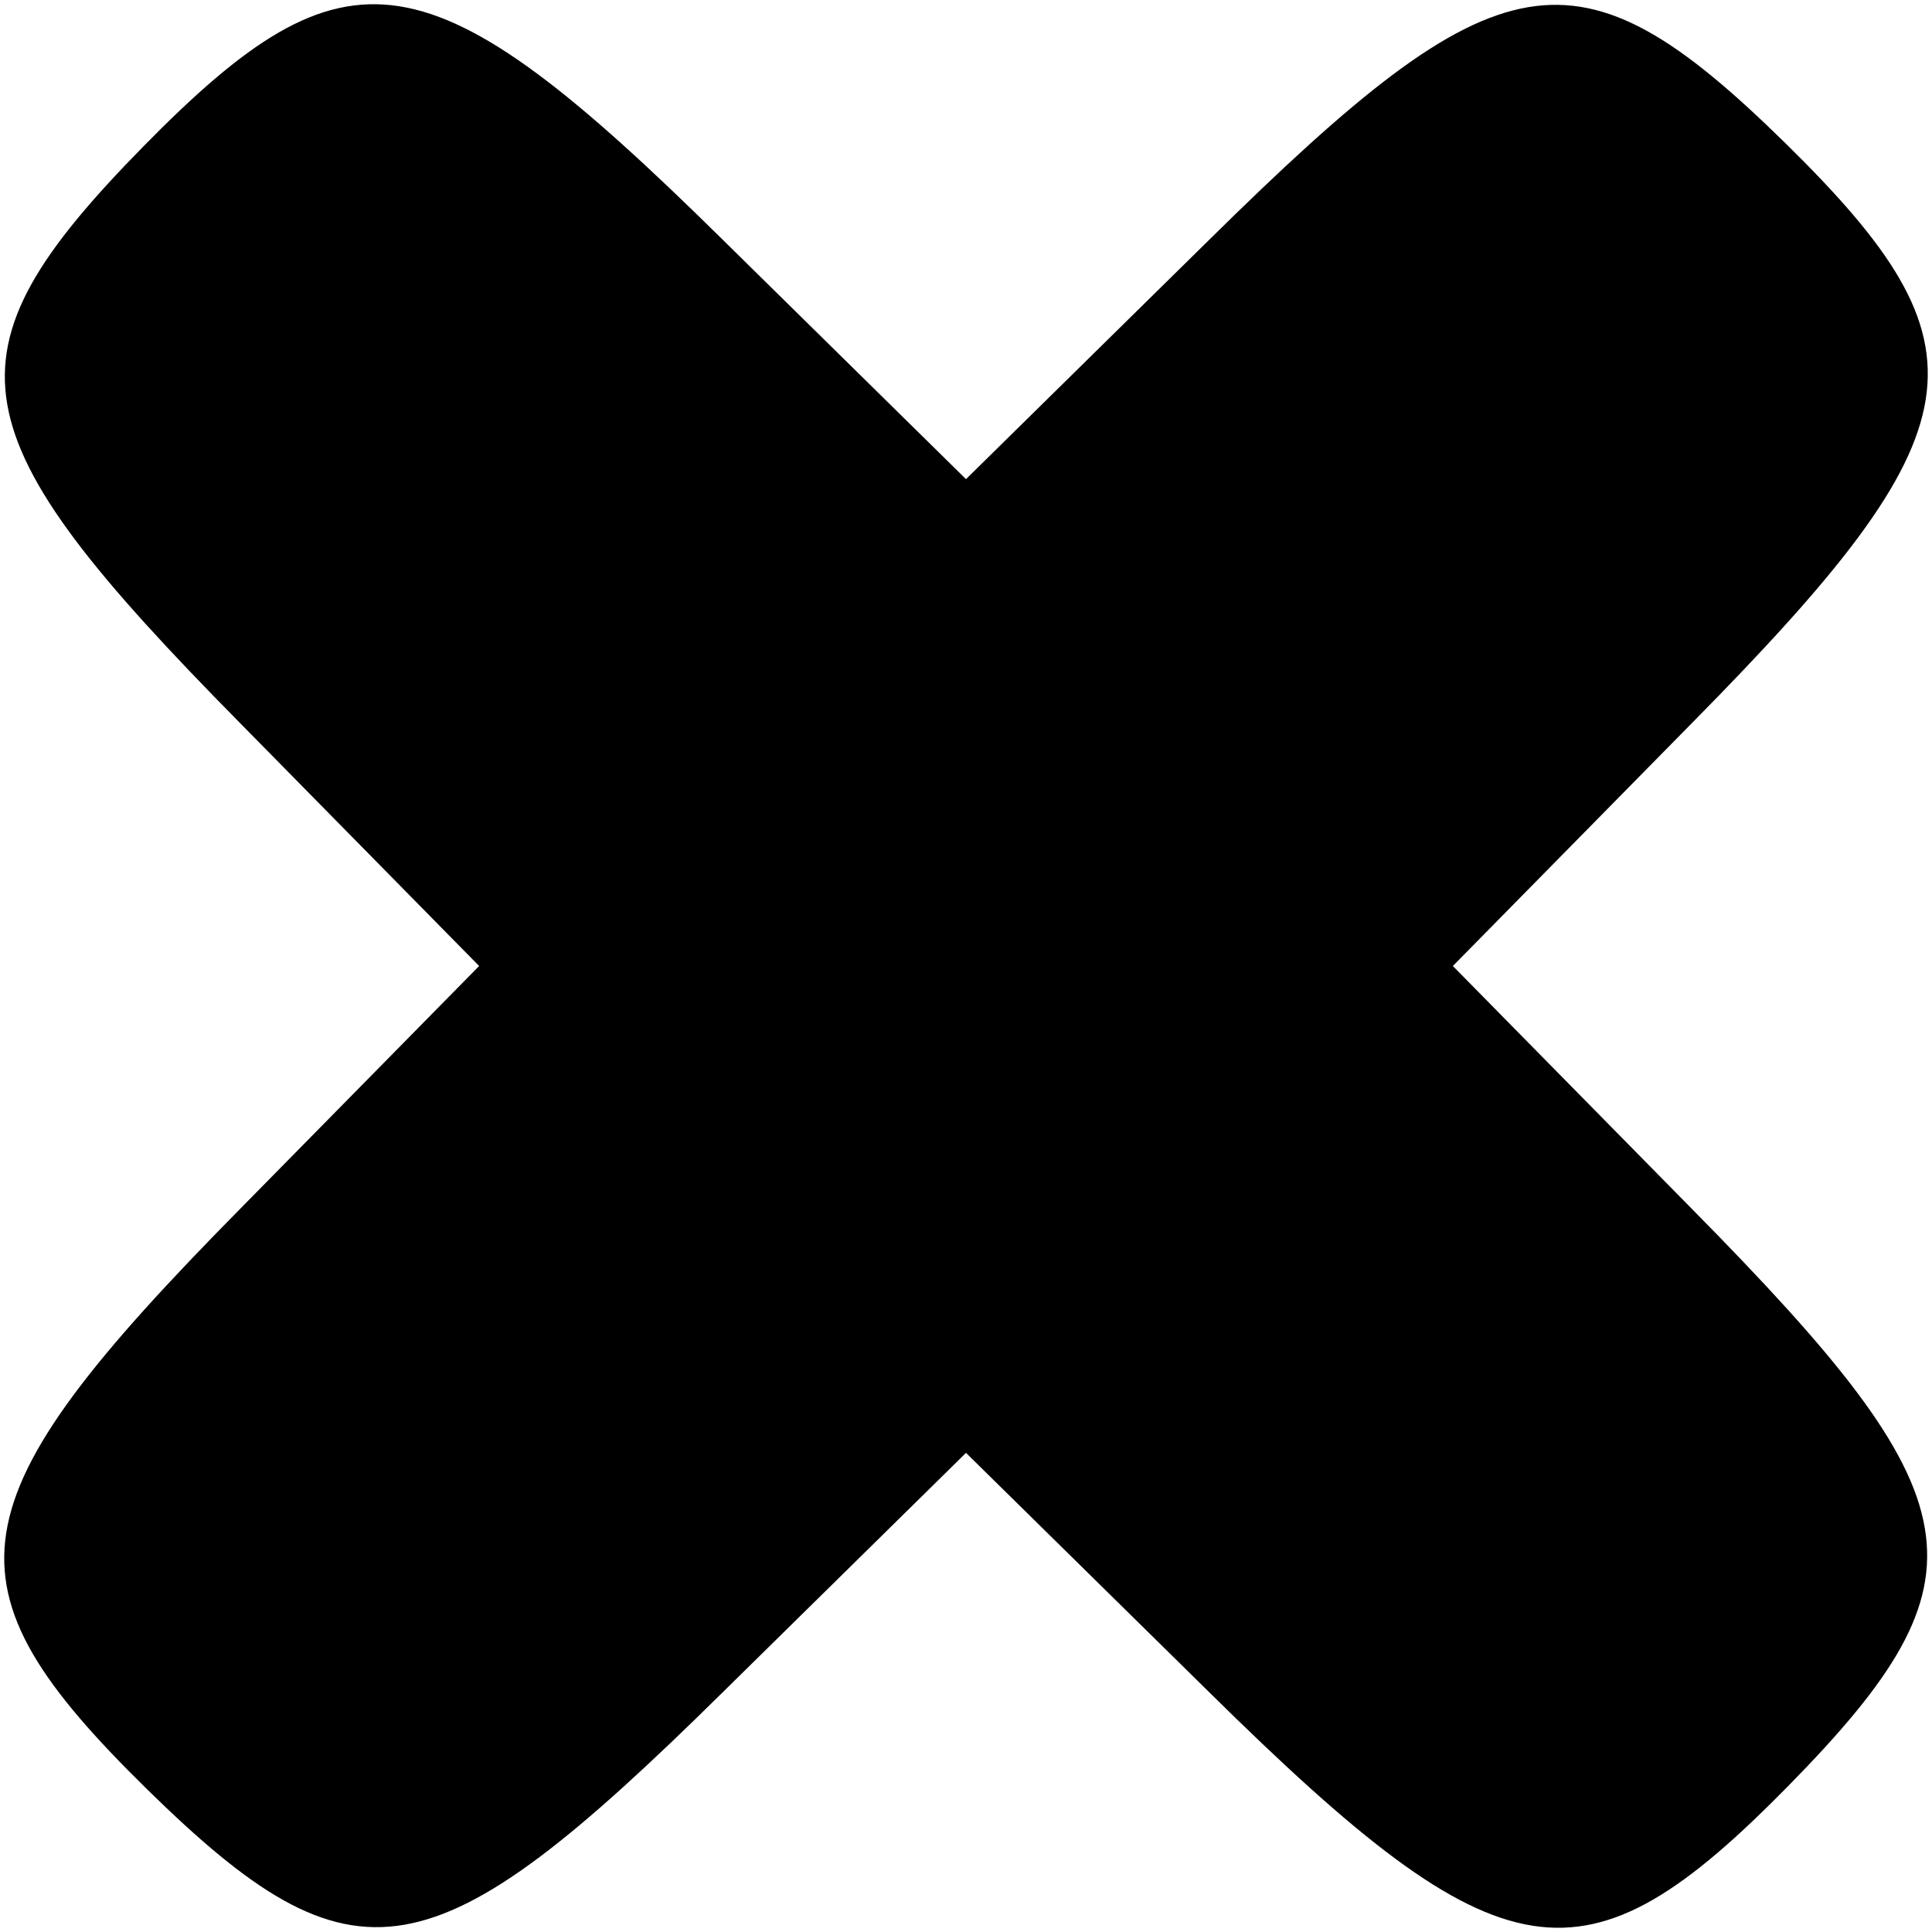 <?xml version="1.0" standalone="no"?>
<!DOCTYPE svg PUBLIC "-//W3C//DTD SVG 20010904//EN"
 "http://www.w3.org/TR/2001/REC-SVG-20010904/DTD/svg10.dtd">
<svg version="1.0" xmlns="http://www.w3.org/2000/svg"
 width="50pt" height="50pt" viewBox="0 0 50 50"
 preserveAspectRatio="xMidYMid meet">
<g transform="translate(0,50) scale(0.1,-0.1)"
fill="#000000" stroke="none">
<path d="M37 462 c-53 -54 -49 -74 25 -149 l62 -63 -62 -63 c-75 -76 -78 -97
-24 -150 54 -53 74 -49 149 25 l63 62 63 -62 c76 -75 97 -78 150 -24 53 54 49
74 -25 149 l-62 63 62 63 c75 76 78 97 24 150 -54 53 -74 49 -149 -25 l-63
-62 -63 62 c-76 75 -97 78 -150 24z"/>
</g>
</svg>
